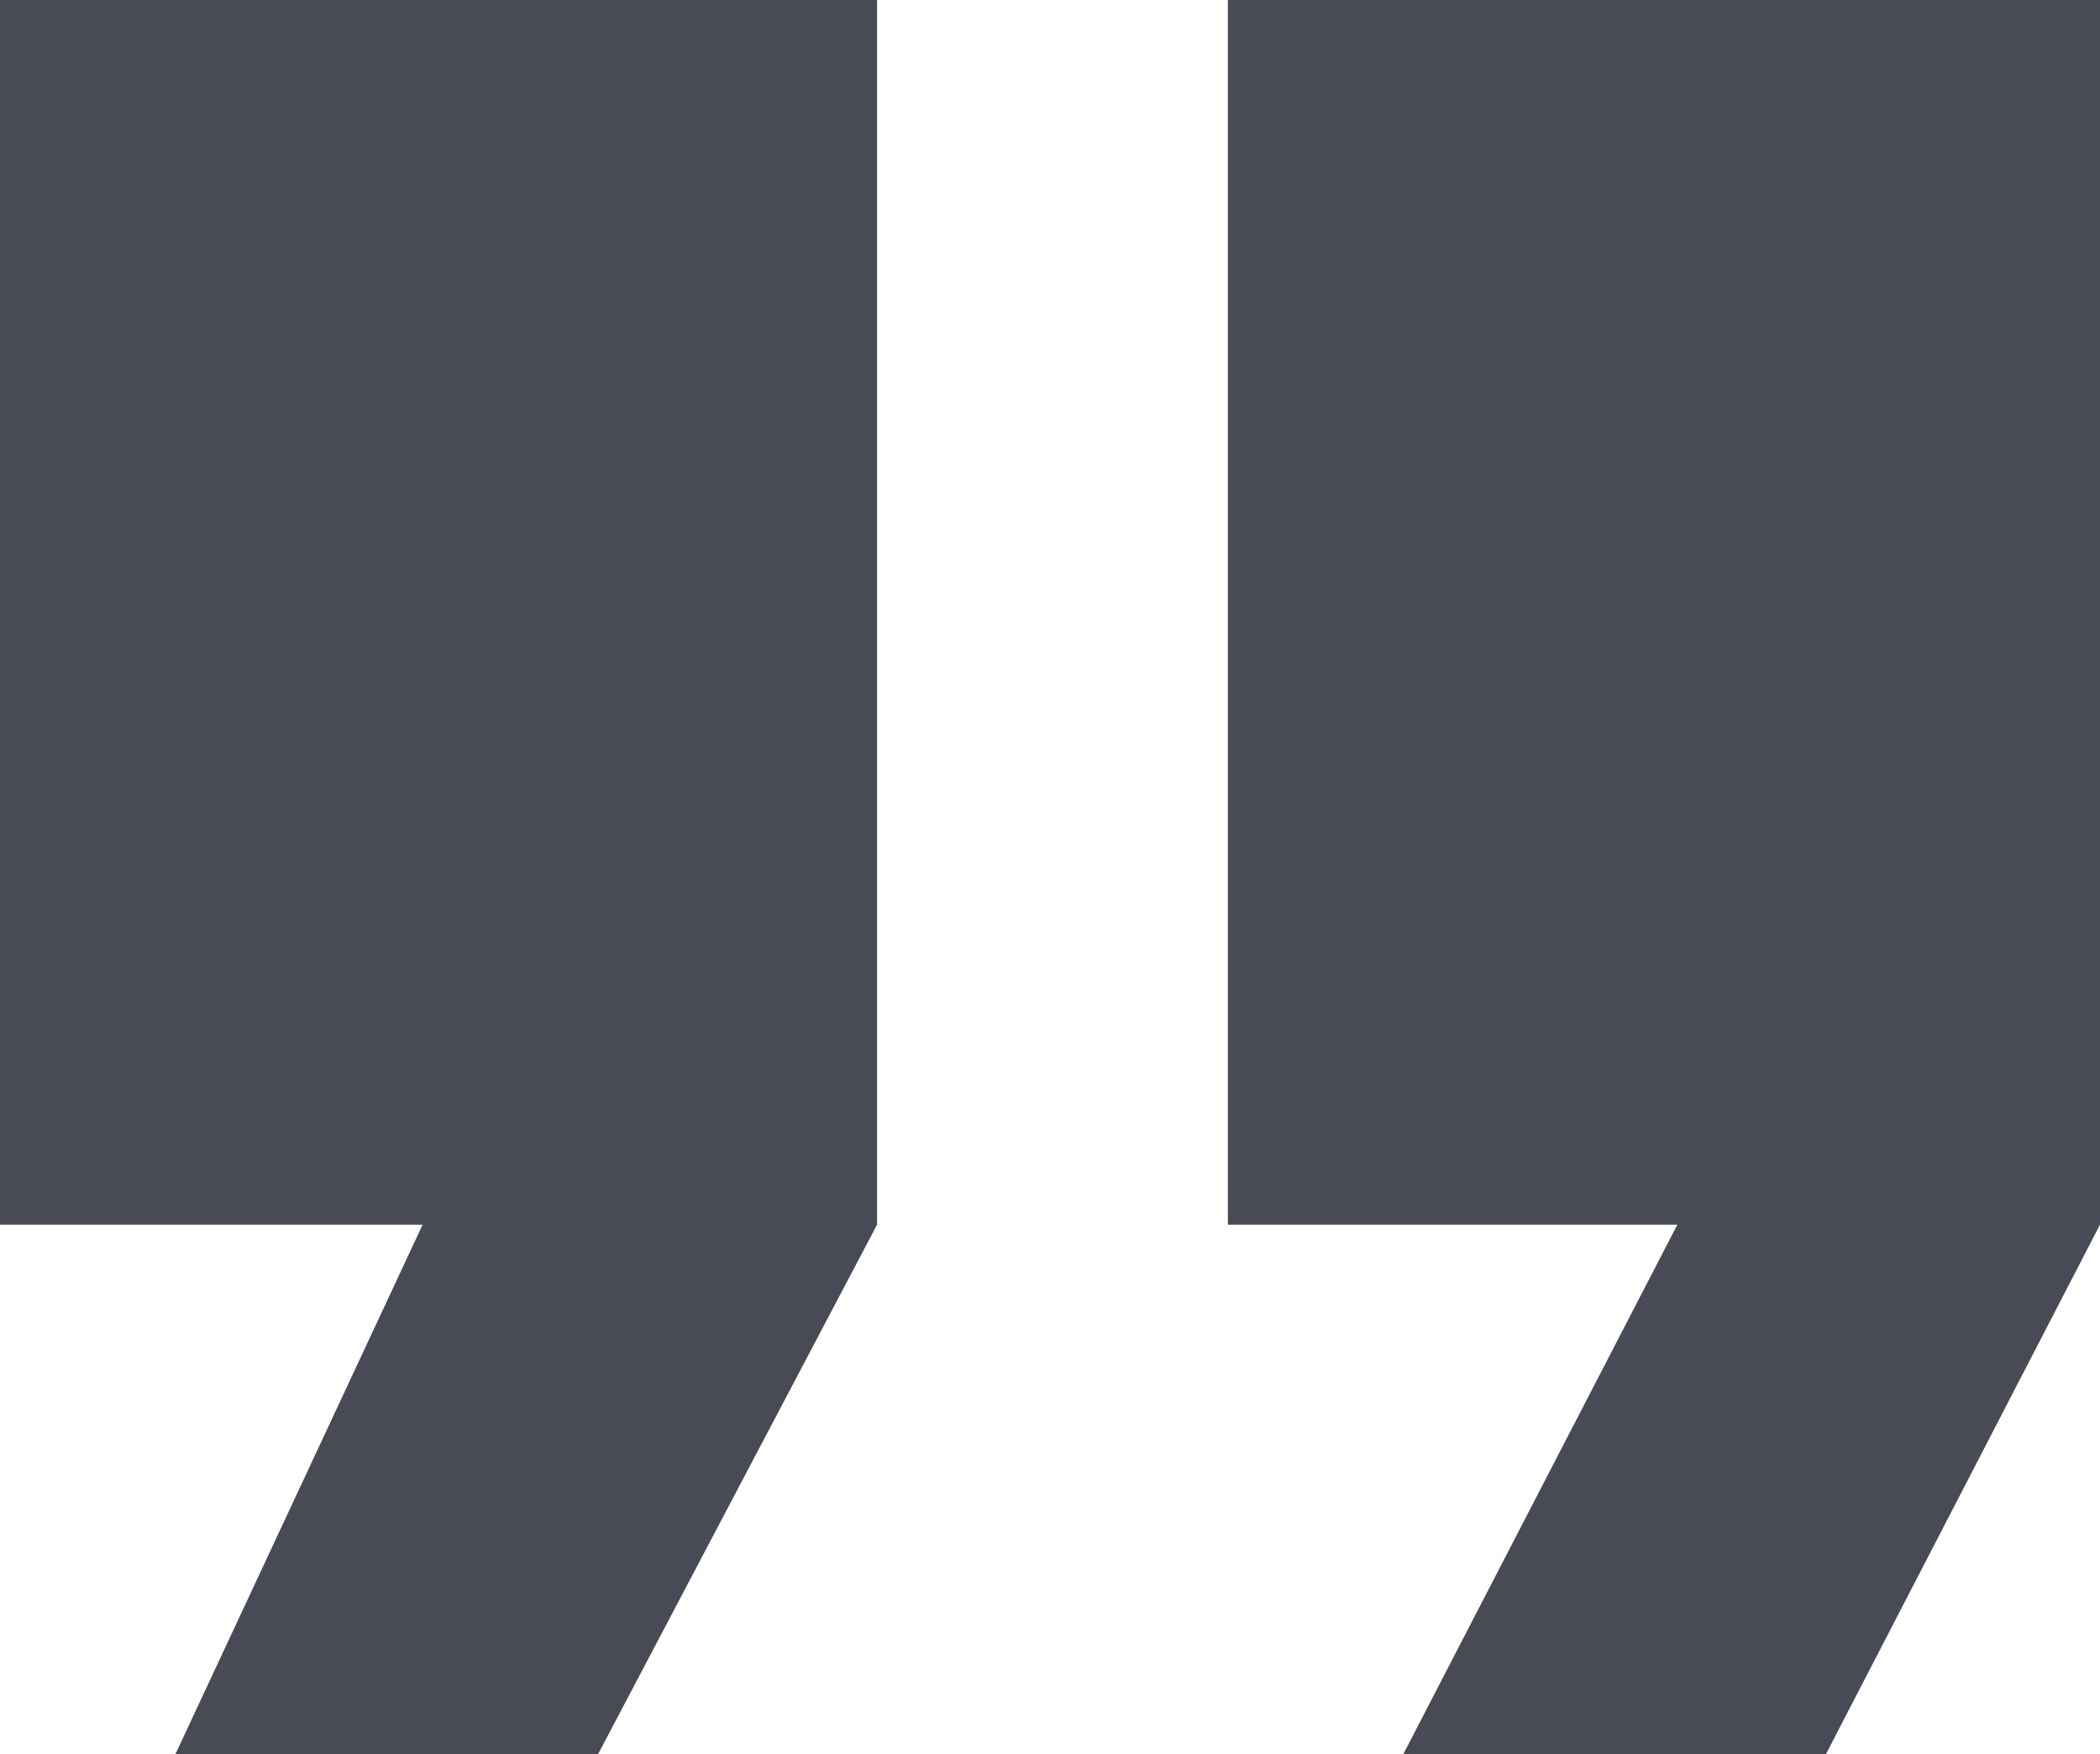 <!-- Generator: Adobe Illustrator 24.3.0, SVG Export Plug-In  -->
<svg version="1.1" xmlns="http://www.w3.org/2000/svg" xmlns:xlink="http://www.w3.org/1999/xlink" x="0px" y="0px" width="383.1px"
	 height="320px" viewBox="0 0 383.1 320" style="overflow:visible;enable-background:new 0 0 383.1 320;" xml:space="preserve">
<style type="text/css">
	.st0{fill:#484A55;}
</style>
<defs>
</defs>
<path class="st0" d="M32,320h77.1l50.9-96.6V0H0v223.4h77.1L32,320z M256,320h77.1l50-96.6V0H224v223.4h82L256,320z"/>
</svg>

